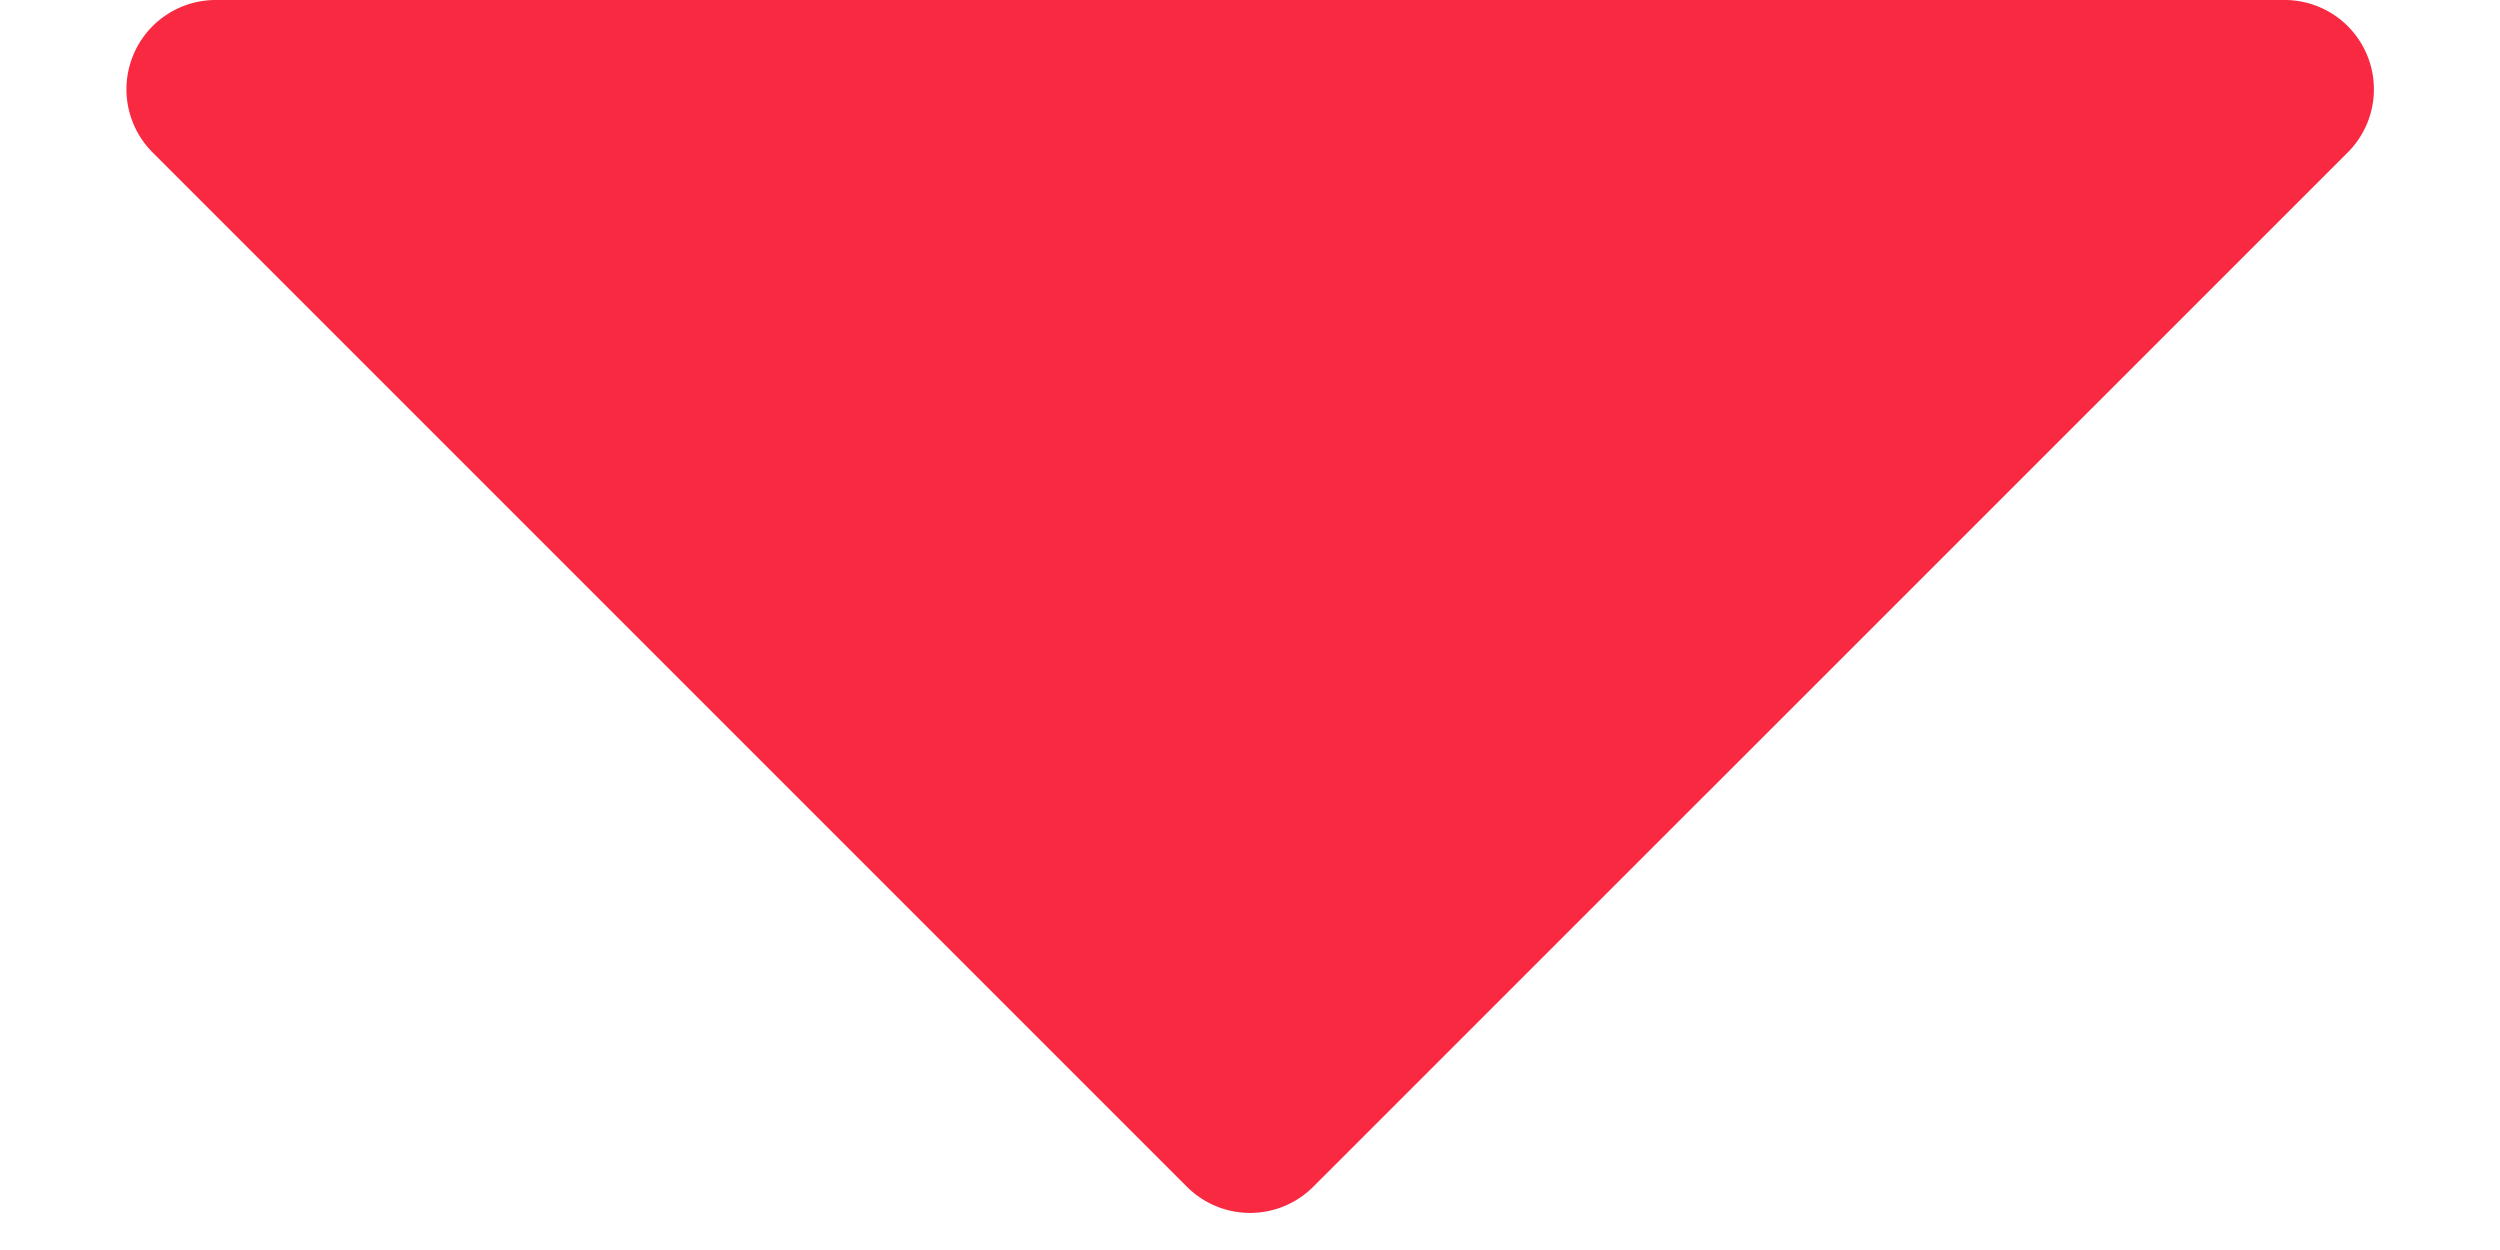 <svg xmlns="http://www.w3.org/2000/svg" width="14" height="7" viewBox="0 0 14 7">
  <path id="Polygon_2" data-name="Polygon 2" d="M6.646.354a.5.5,0,0,1,.707,0l5.793,5.793A.5.5,0,0,1,12.793,7H1.207a.5.5,0,0,1-.354-.854Z" transform="translate(14 7) rotate(180)" fill="#f82941"/>
</svg>
